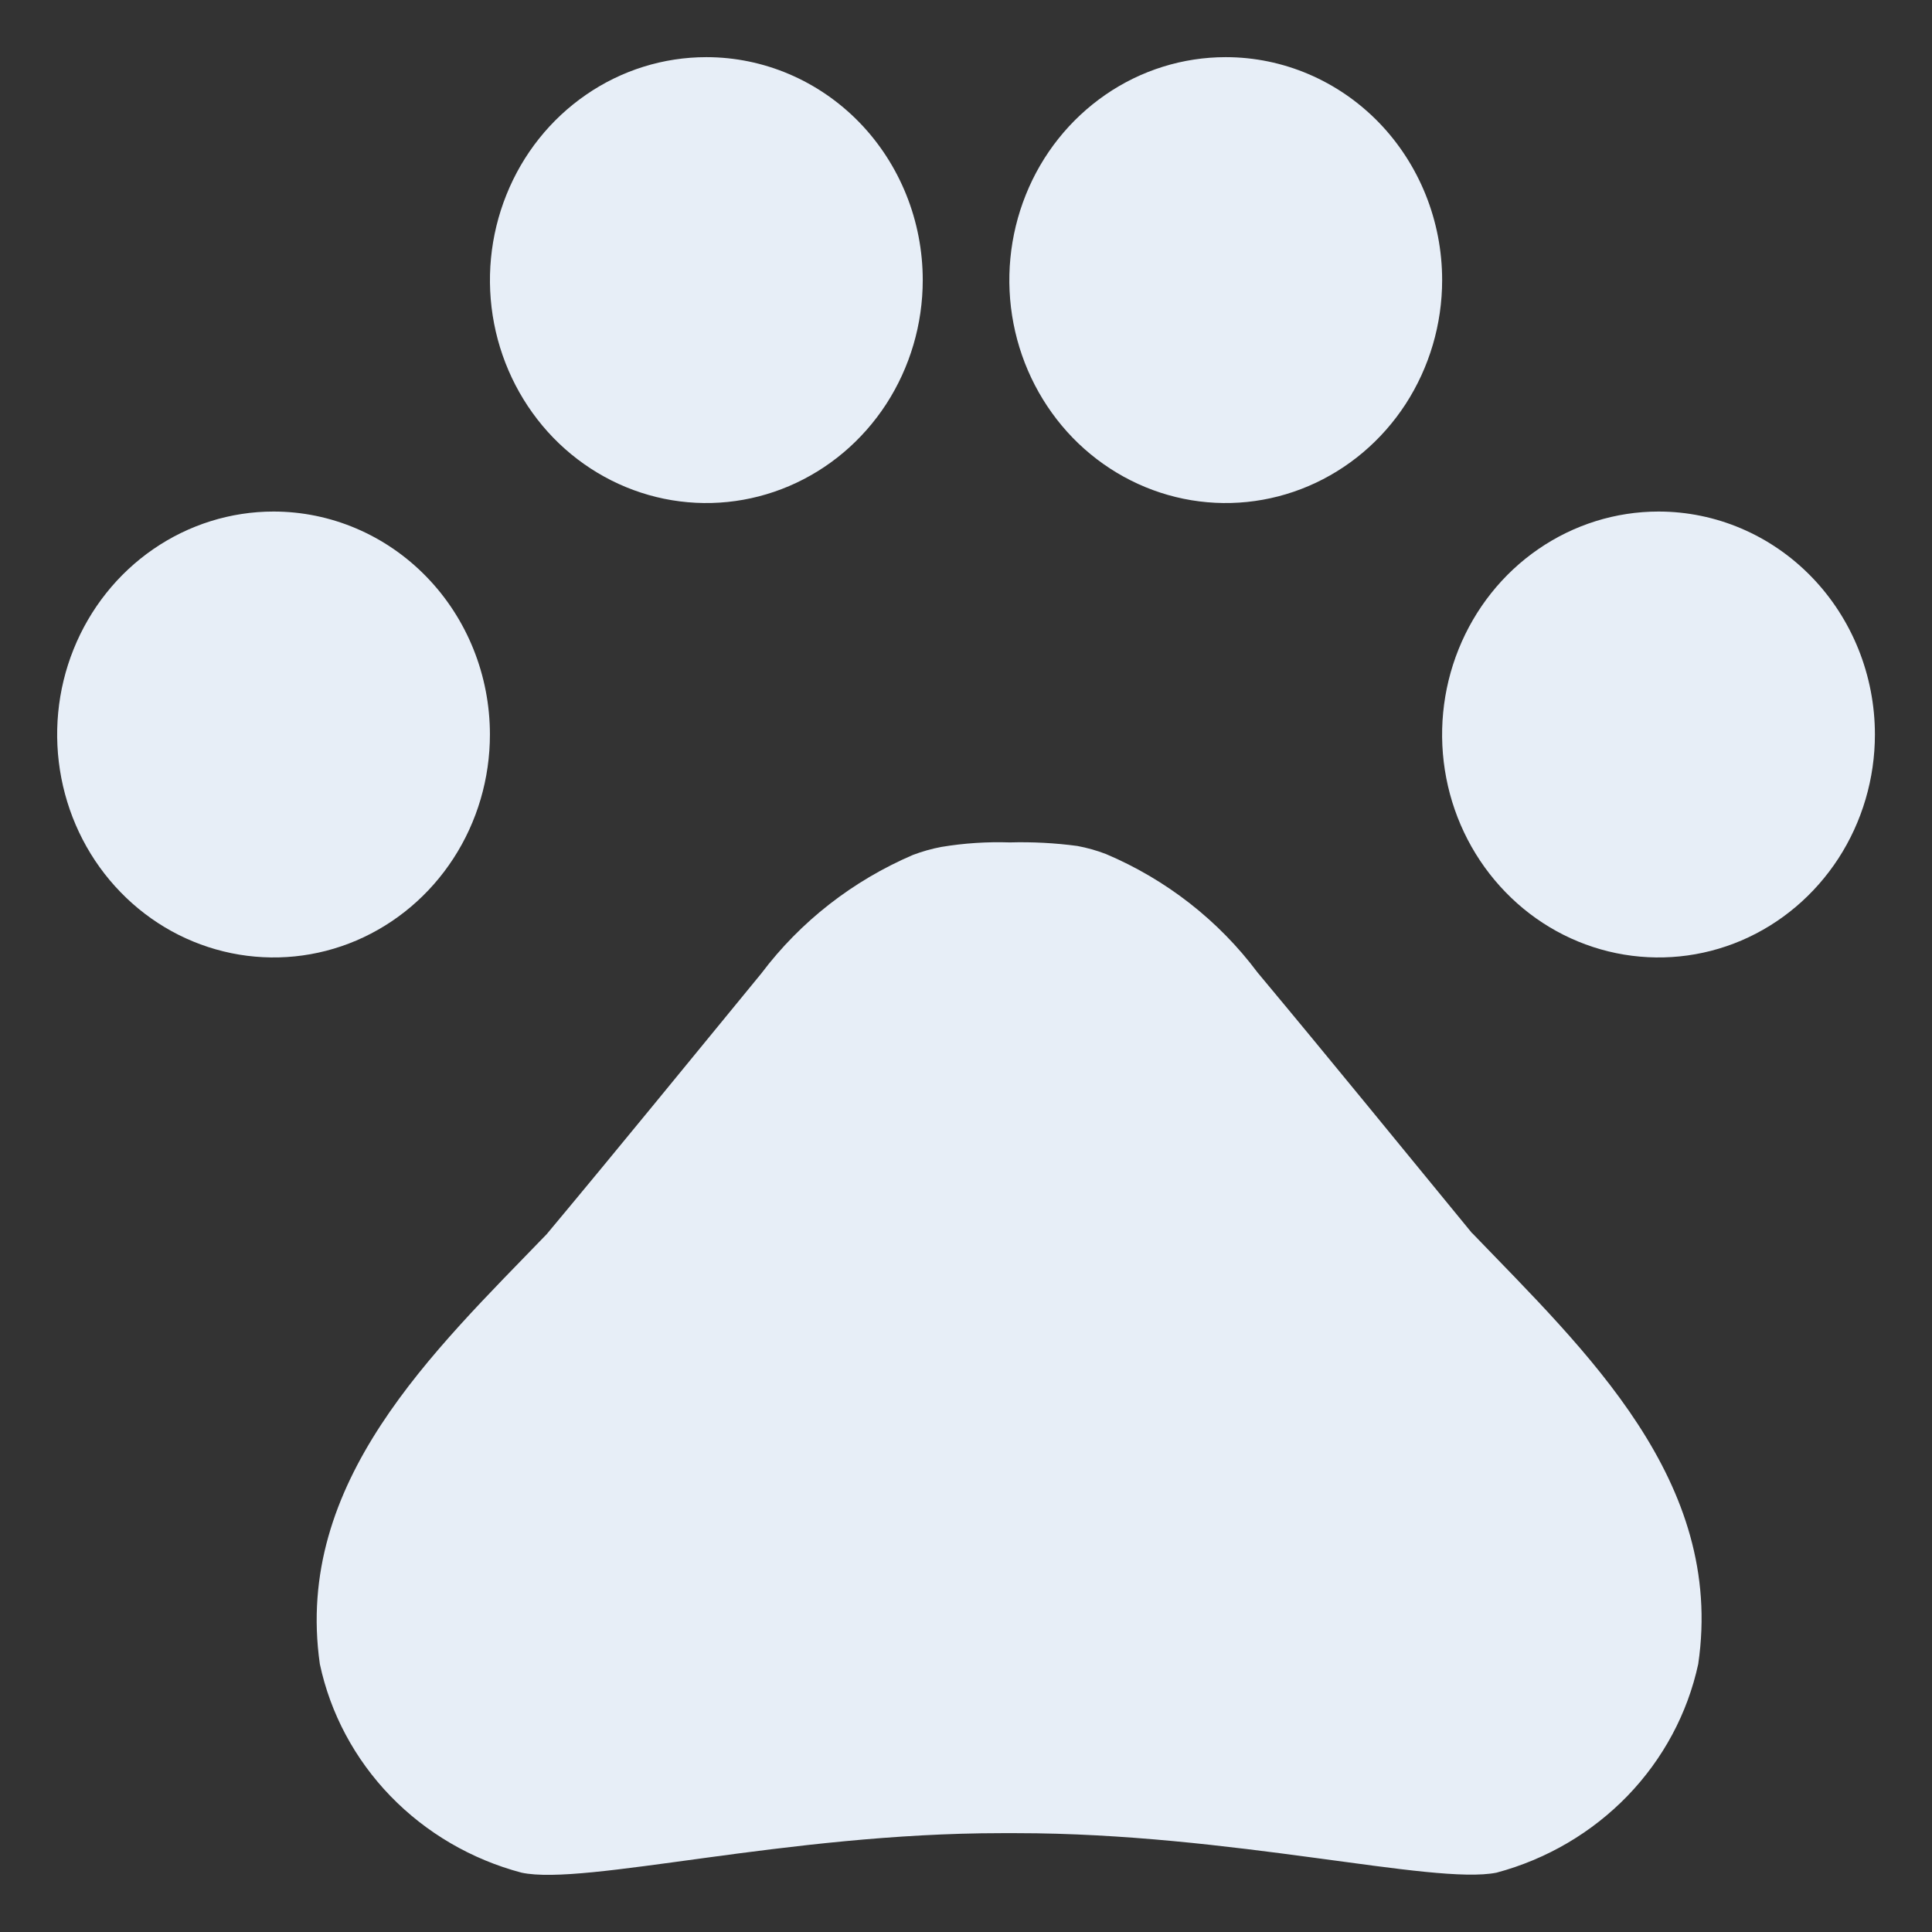 <svg width="31" height="31" viewBox="0 0 31 31" fill="none" xmlns="http://www.w3.org/2000/svg">
<rect x="0" y="0" width="31" height="31" fill="#333333" stroke="none"/>
<g id="Group 5">
<path id="Caminho 63403" d="M14.806 4.494C14.806 5.202 14.602 5.893 14.221 6.482C13.839 7.07 13.297 7.528 12.662 7.799C12.028 8.07 11.33 8.141 10.656 8.003C9.983 7.865 9.364 7.524 8.878 7.024C8.393 6.523 8.062 5.886 7.928 5.192C7.794 4.498 7.863 3.779 8.126 3.125C8.388 2.471 8.833 1.913 9.404 1.52C9.975 1.126 10.647 0.917 11.334 0.917C12.254 0.917 13.138 1.294 13.789 1.964C14.44 2.635 14.806 3.545 14.806 4.494Z" fill="#E7EEF7"/>
<path id="Caminho 63408" d="M7.861 11.786C7.861 12.493 7.658 13.185 7.276 13.773C6.895 14.361 6.352 14.82 5.718 15.091C5.084 15.362 4.385 15.432 3.712 15.294C3.038 15.156 2.42 14.816 1.934 14.315C1.448 13.815 1.118 13.178 0.984 12.484C0.85 11.79 0.918 11.07 1.181 10.417C1.444 9.763 1.889 9.204 2.46 8.811C3.031 8.418 3.702 8.208 4.389 8.208C5.31 8.208 6.193 8.585 6.844 9.256C7.496 9.927 7.861 10.837 7.861 11.786Z" fill="#E7EEF7"/>
<path id="Caminho 63409" d="M30.084 11.786C30.084 12.493 29.88 13.185 29.499 13.773C29.117 14.361 28.575 14.82 27.941 15.091C27.306 15.362 26.608 15.432 25.934 15.294C25.261 15.156 24.642 14.816 24.157 14.315C23.671 13.815 23.34 13.178 23.206 12.484C23.072 11.79 23.141 11.07 23.404 10.417C23.667 9.763 24.112 9.204 24.683 8.811C25.254 8.418 25.925 8.208 26.612 8.208C27.533 8.208 28.416 8.585 29.067 9.256C29.718 9.927 30.084 10.837 30.084 11.786Z" fill="#E7EEF7"/>
<path id="Caminho 63407" d="M23.14 4.494C23.14 5.202 22.936 5.893 22.555 6.482C22.173 7.07 21.631 7.528 20.996 7.799C20.362 8.07 19.664 8.141 18.99 8.003C18.317 7.865 17.698 7.524 17.212 7.024C16.727 6.523 16.396 5.886 16.262 5.192C16.128 4.498 16.197 3.779 16.46 3.125C16.722 2.471 17.168 1.913 17.738 1.52C18.309 1.126 18.981 0.917 19.668 0.917C20.588 0.917 21.472 1.294 22.123 1.964C22.774 2.635 23.14 3.545 23.14 4.494Z" fill="#E7EEF7"/>
<path id="Caminho 63406" d="M23.621 19.788C22.415 18.32 21.398 17.066 20.177 15.603C19.554 14.77 18.715 14.114 17.745 13.703C17.596 13.646 17.443 13.603 17.287 13.574C16.928 13.526 16.566 13.507 16.203 13.517C15.836 13.505 15.469 13.529 15.107 13.589C14.95 13.618 14.797 13.662 14.648 13.718C13.681 14.133 12.842 14.788 12.217 15.618C11.011 17.086 9.993 18.34 8.772 19.803C6.952 21.689 4.715 23.777 5.132 26.7C5.301 27.494 5.693 28.227 6.264 28.818C6.836 29.409 7.564 29.835 8.369 30.048C9.384 30.264 12.62 29.414 16.066 29.414H16.315C19.76 29.414 22.997 30.251 24.012 30.048C24.816 29.833 25.543 29.406 26.114 28.816C26.685 28.225 27.078 27.493 27.249 26.7C27.68 23.762 25.443 21.678 23.624 19.788H23.621Z" fill="#E7EEF7"/>
</g>
</svg>
